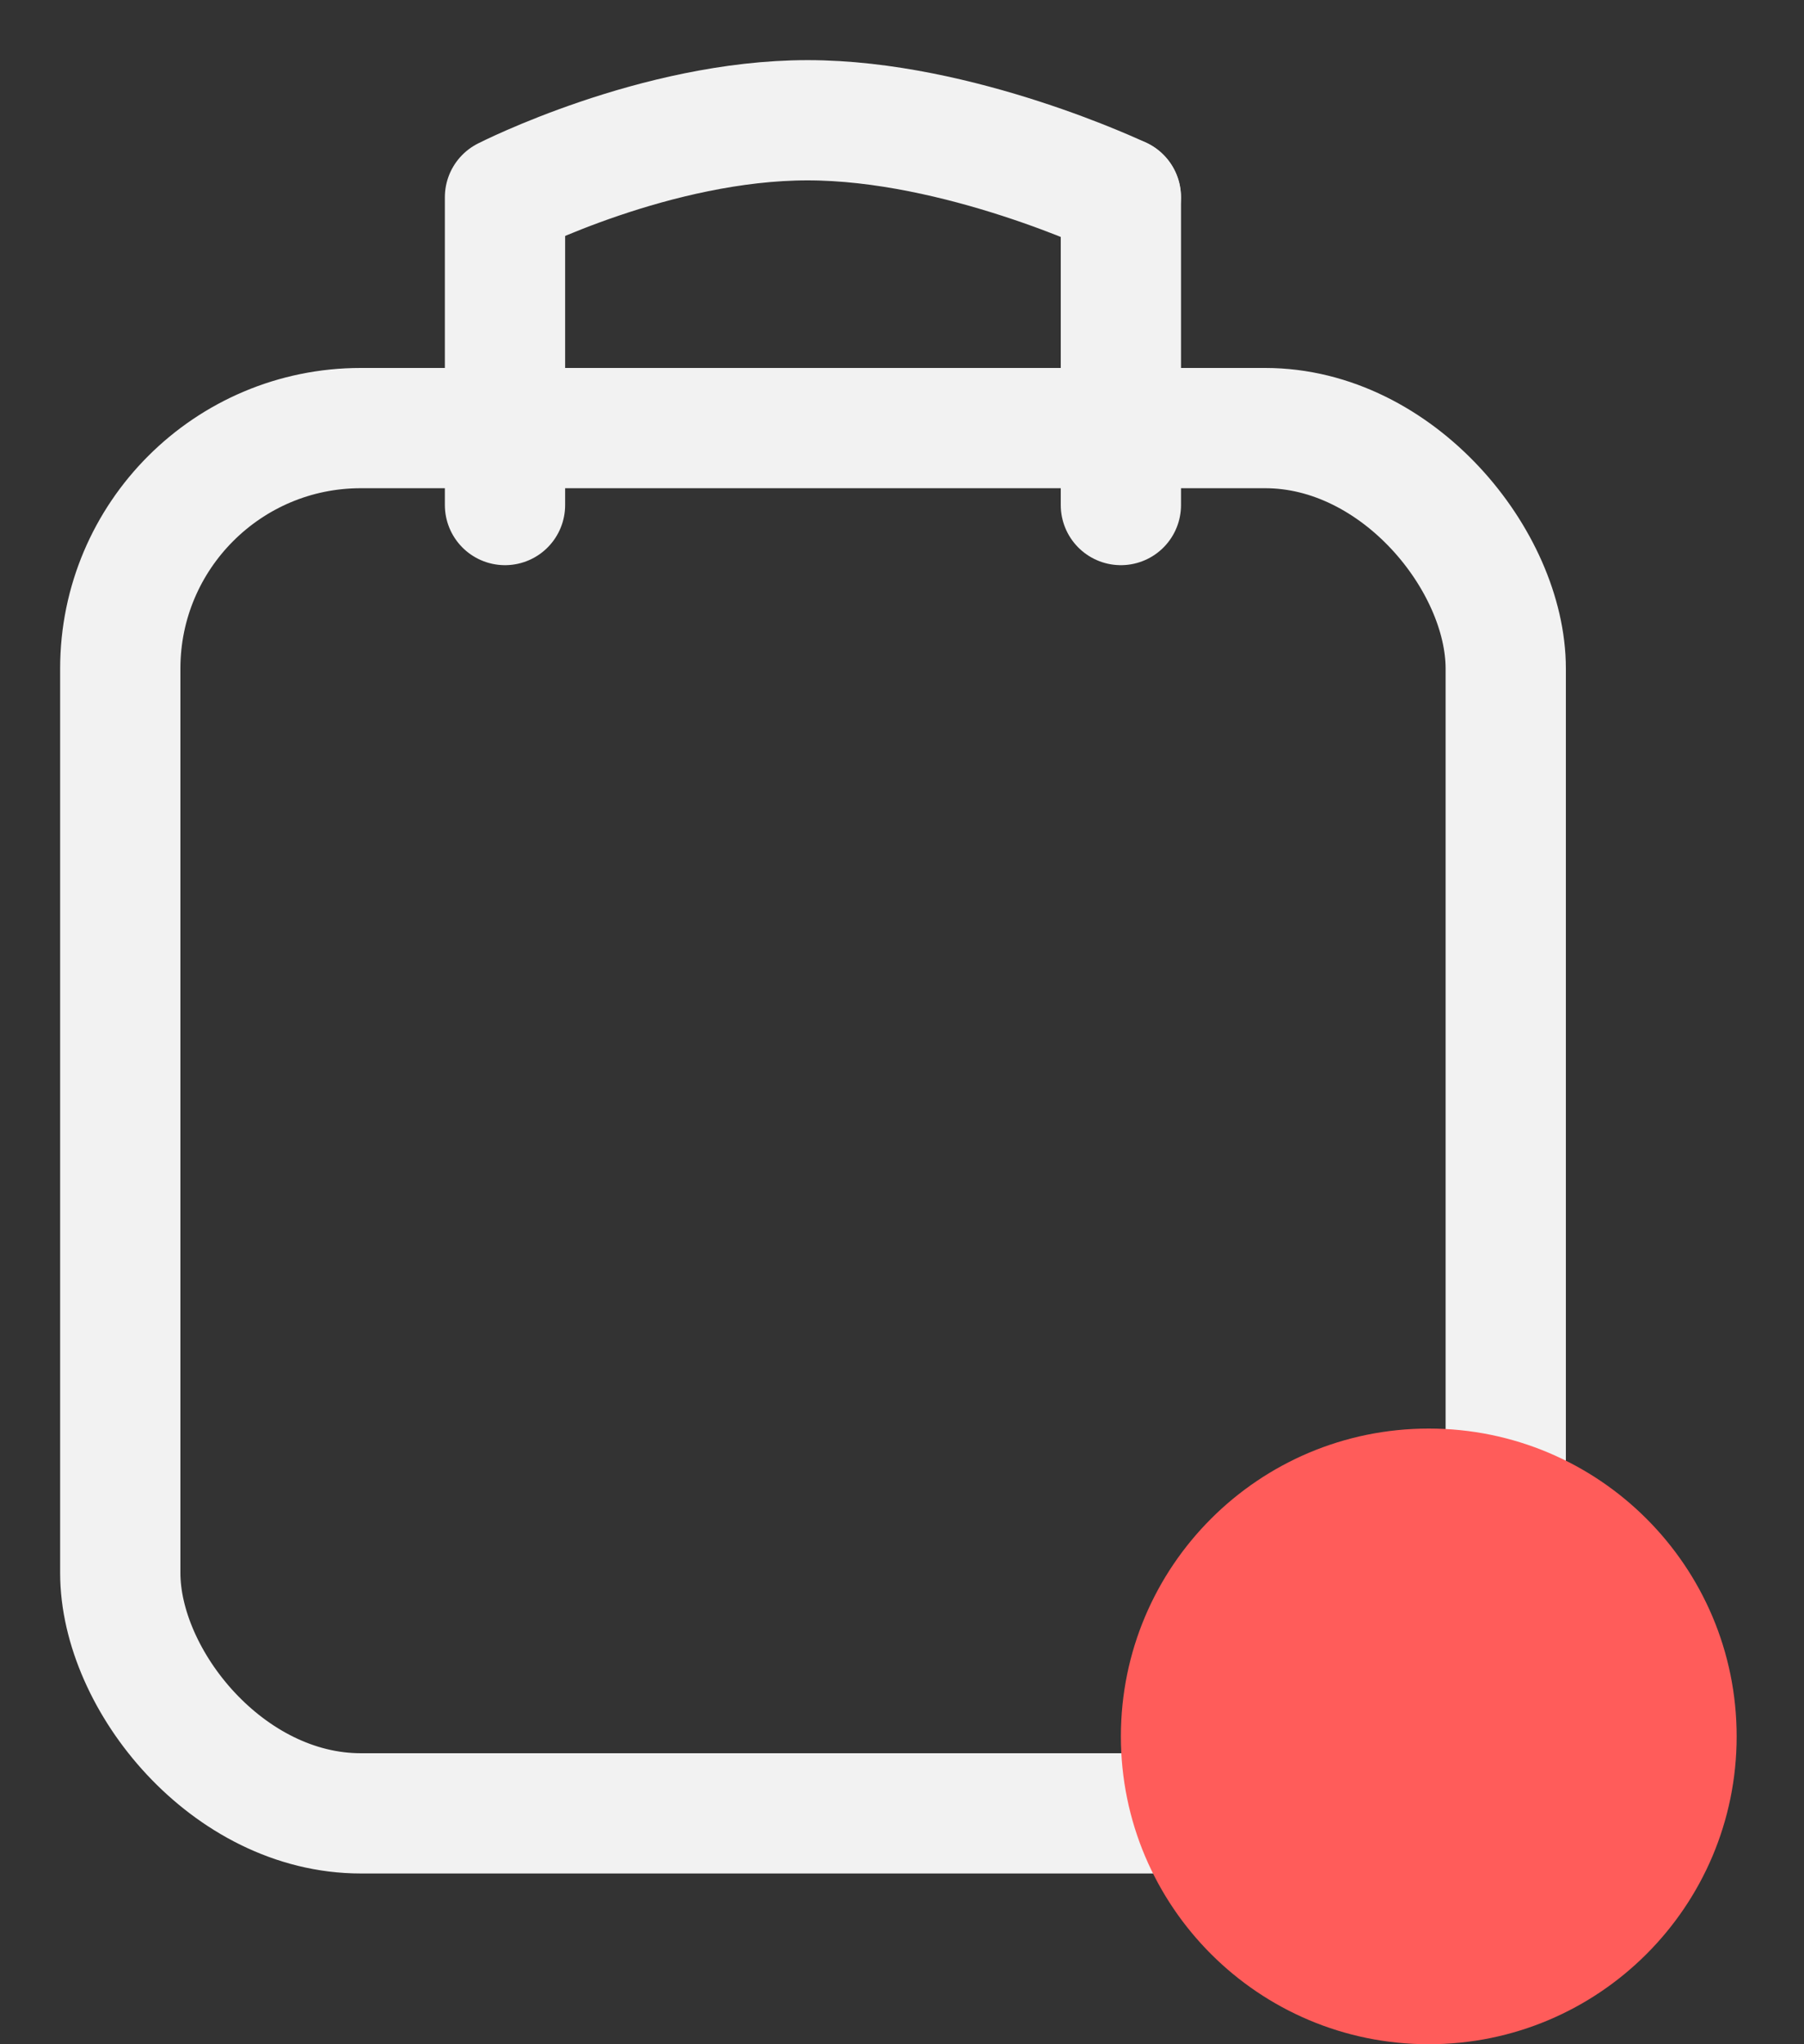 <svg width="15" height="17" viewBox="0 0 15 17" fill="none" xmlns="http://www.w3.org/2000/svg">
<rect x="0" y="0" width="15" height="17" fill="#333333" stroke="none"/>
<rect x="1" y="3.56" width="11.52" height="11.52" rx="2" stroke="#F2F2F2" stroke-linecap="round" stroke-linejoin="round"/>
<path d="M9.32 1.64V4.2" stroke="#F2F2F2" stroke-linecap="round" stroke-linejoin="round"/>
<path d="M9.319 1.64C9.319 1.64 7.976 1 6.715 1C5.454 1 4.199 1.64 4.199 1.64V4.2" stroke="#F2F2F2" stroke-linecap="round" stroke-linejoin="round"/>
<path fill-rule="evenodd" clip-rule="evenodd" d="M11.88 17C13.294 17 14.44 15.854 14.44 14.44C14.44 13.026 13.294 11.88 11.88 11.88C10.466 11.88 9.32 13.026 9.32 14.44C9.32 15.854 10.466 17 11.88 17Z" fill="#FF5C5A"/>
</svg>
